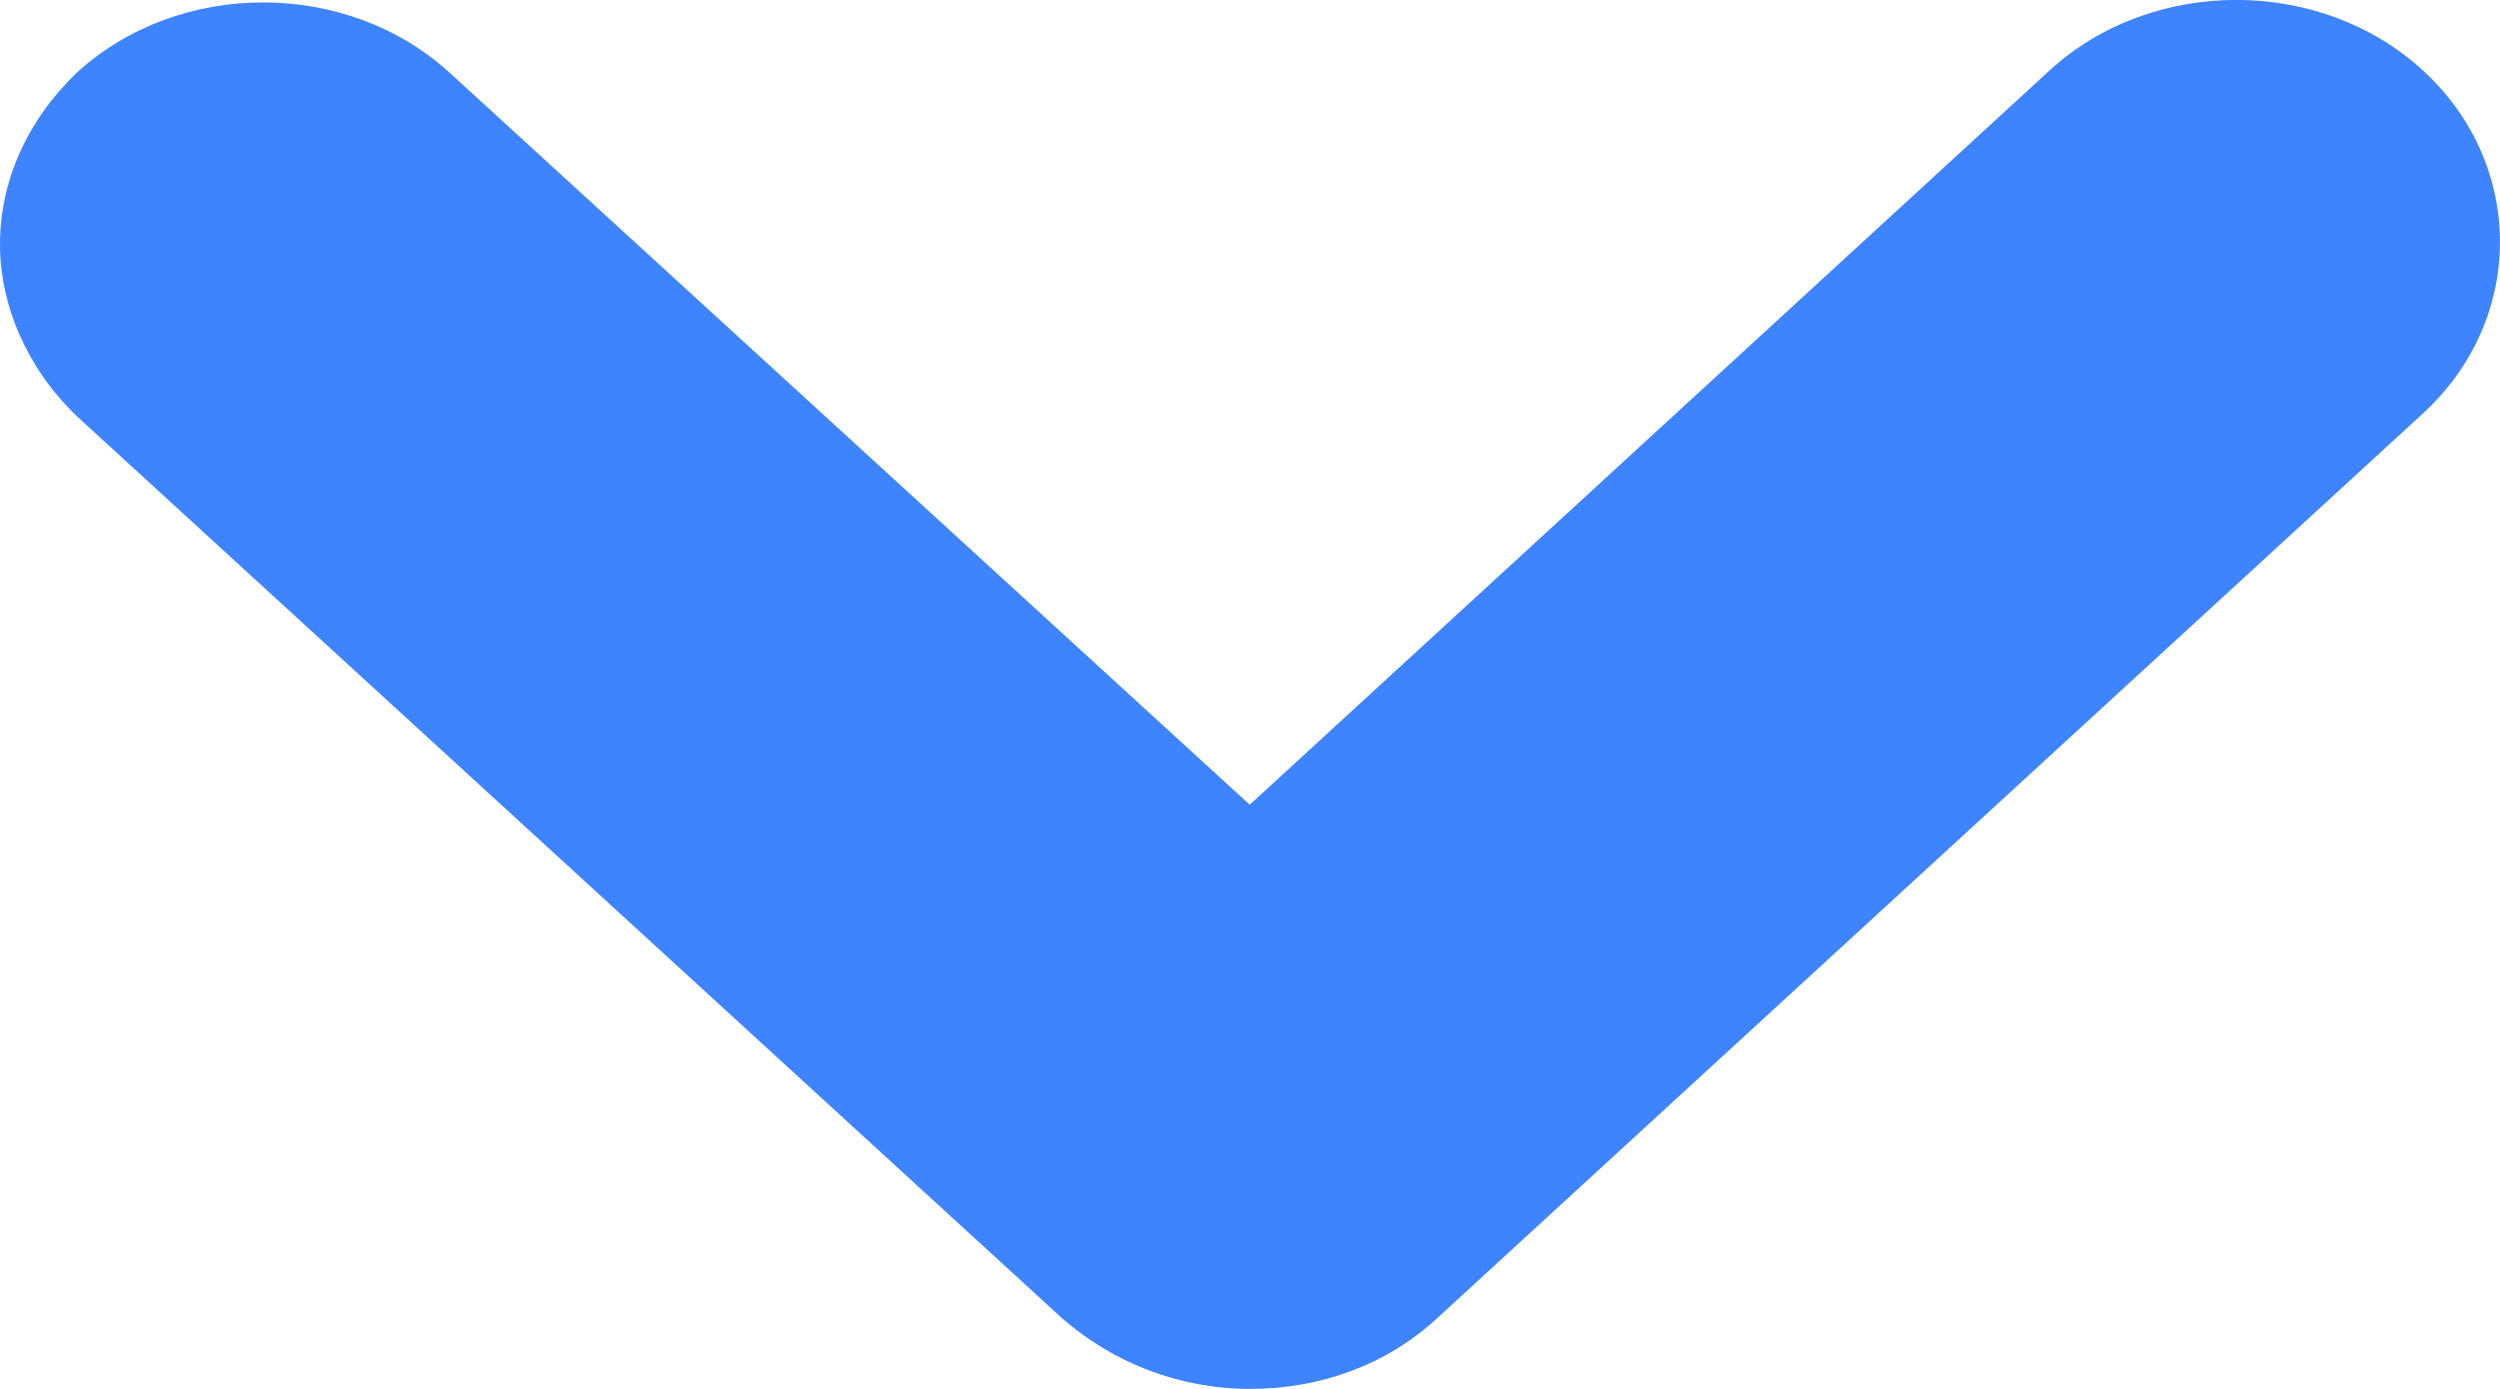 <svg width="9" height="5" viewBox="0 0 9 5" fill="none" xmlns="http://www.w3.org/2000/svg">
<path d="M0 0.88C0 0.654 0.095 0.437 0.275 0.263C0.644 -0.076 1.25 -0.076 1.62 0.263L4.499 2.897L7.378 0.254C7.747 -0.085 8.354 -0.085 8.723 0.254C9.092 0.593 9.092 1.149 8.723 1.488L5.171 4.748C4.991 4.913 4.755 5 4.499 5C4.243 5 4.006 4.904 3.826 4.748L0.275 1.497C0.095 1.323 0 1.097 0 0.88Z" fill="#3E83FF"/>
</svg>
